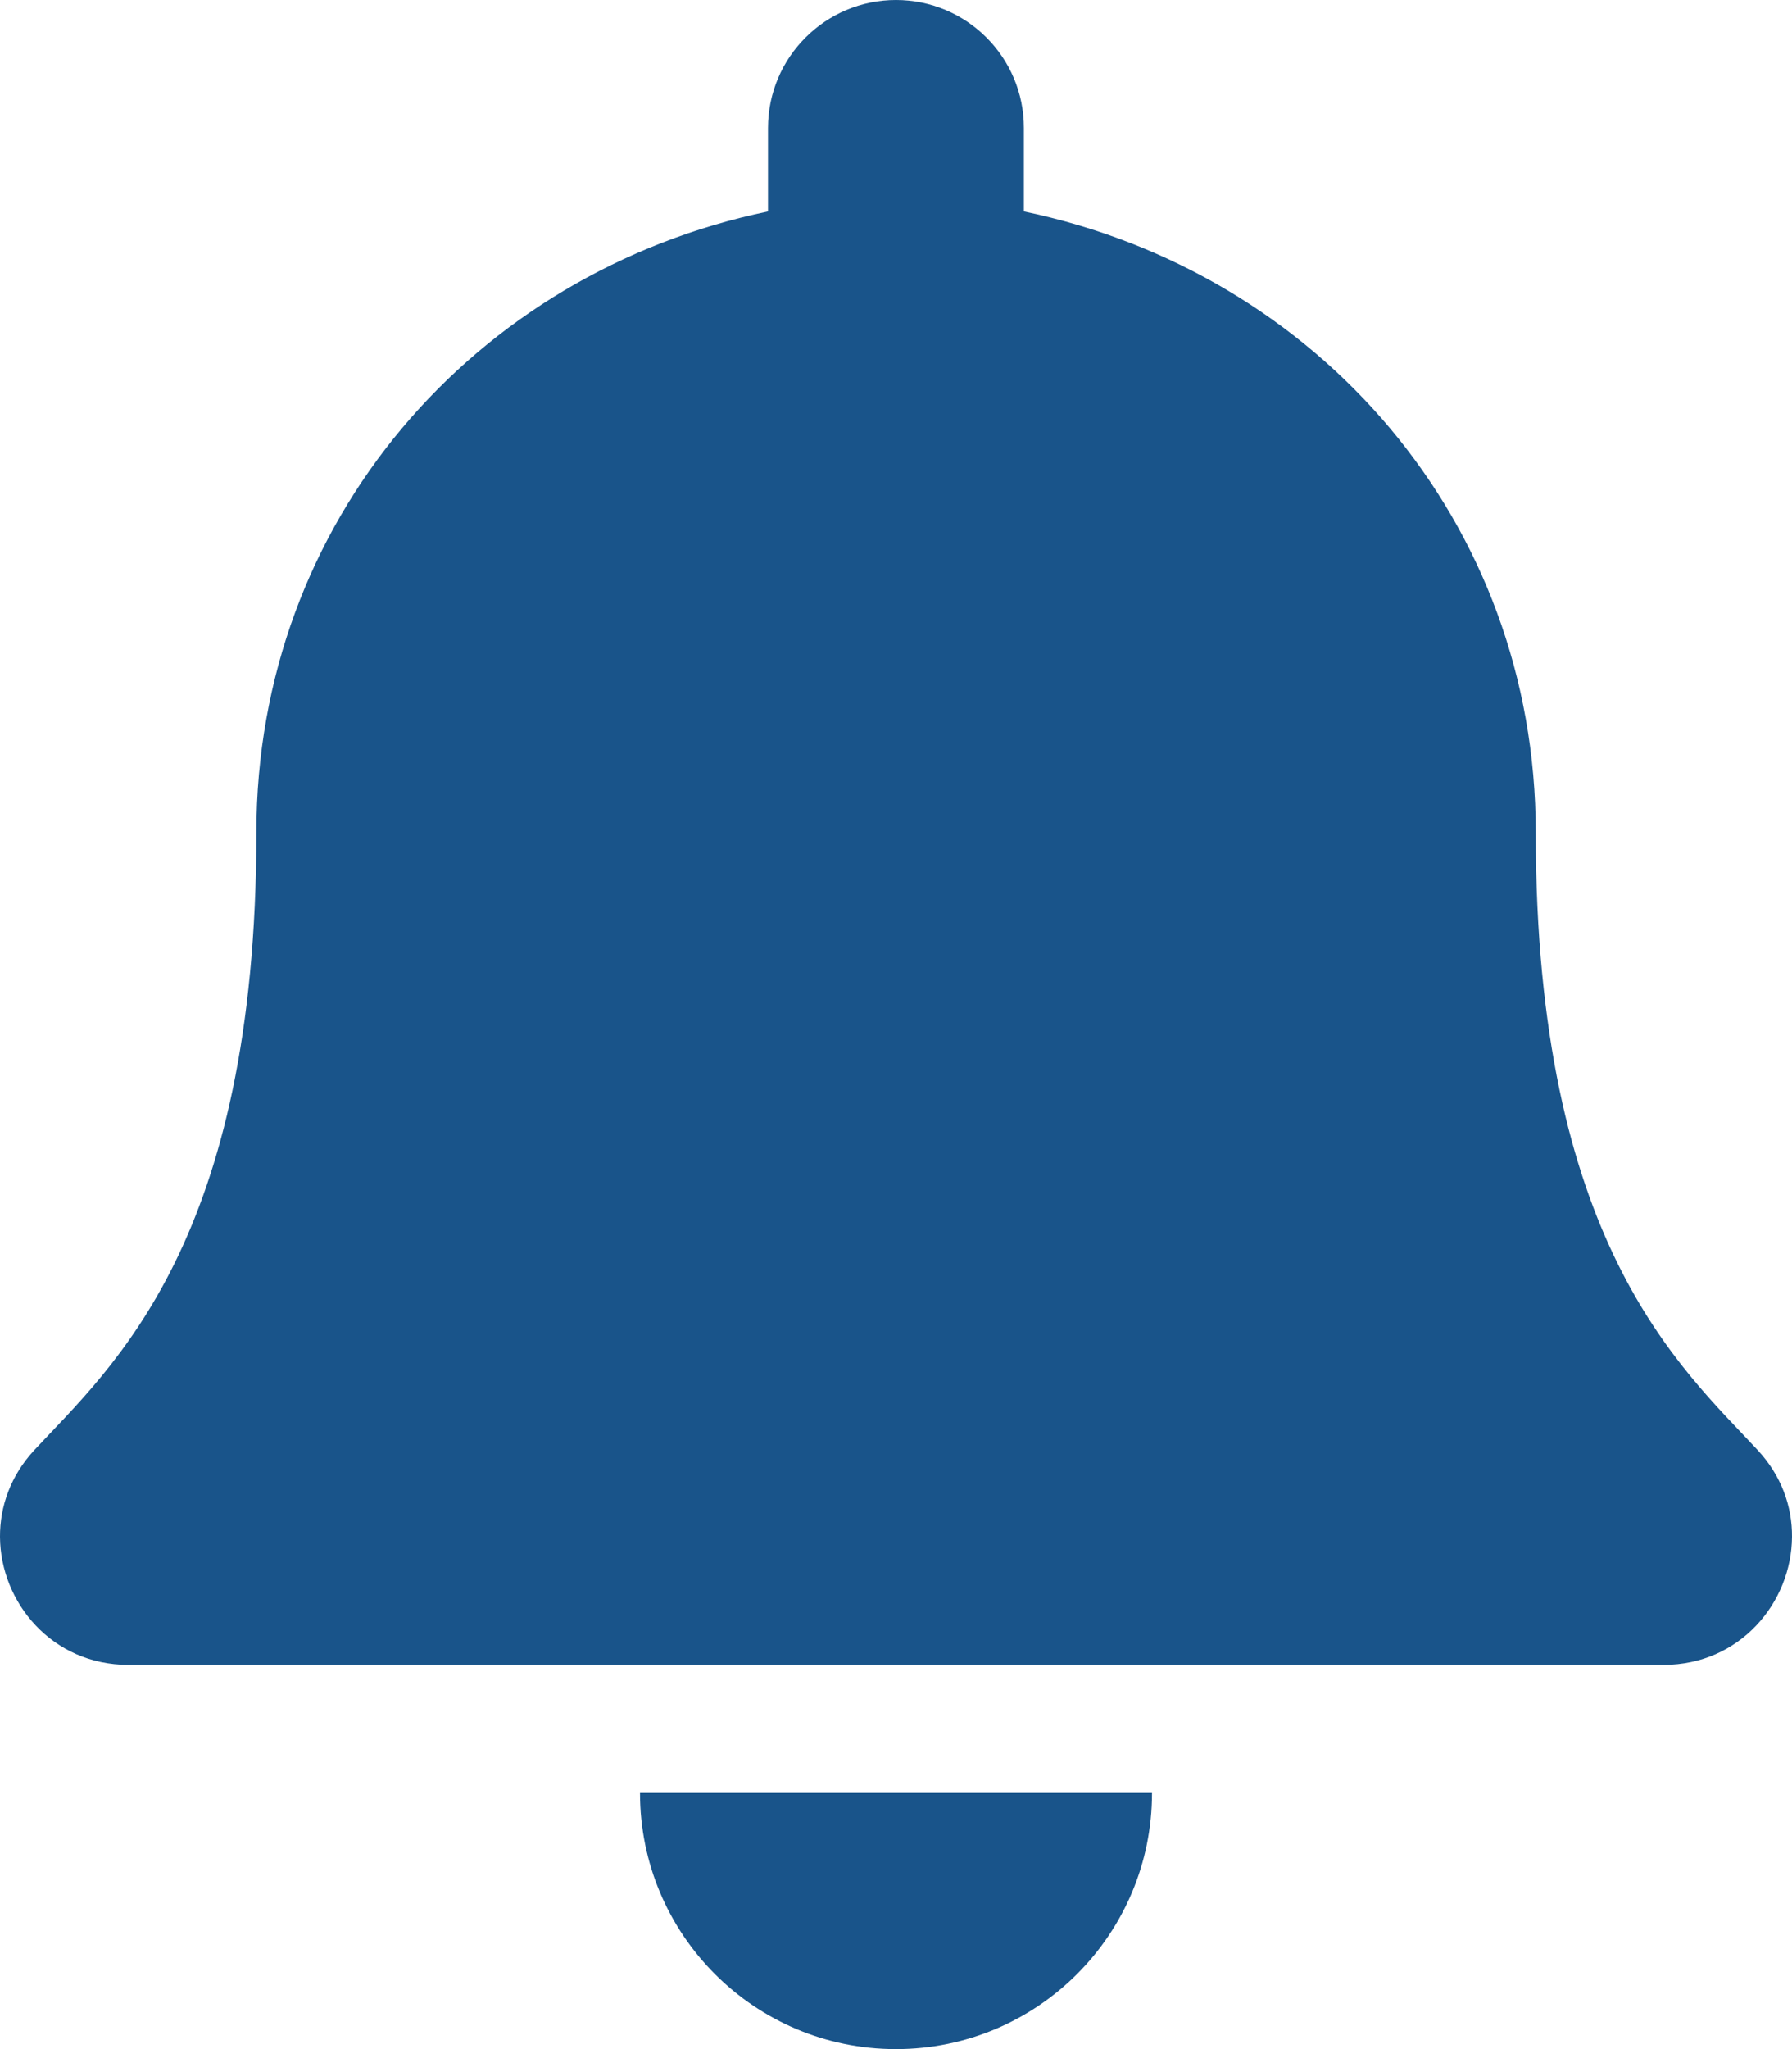 <svg xmlns="http://www.w3.org/2000/svg" width="14" height="16" fill="none" viewBox="0 0 14 16">
    <path fill="#19548A" d="M7 16c1.104 0 2-.895 2-2H5c0 1.105.895 2 1.999 2zm6.731-4.678c-.604-.65-1.733-1.625-1.733-4.822 0-2.428-1.703-4.372-3.999-4.849V1C8 .448 7.552 0 7 0S6 .448 6 1v.651c-2.295.477-3.997 2.42-3.997 4.849 0 3.197-1.13 4.173-1.734 4.822-.187.201-.27.442-.269.678.003.512.406 1 1.003 1h11.994c.597 0 1-.488 1.003-1 .002-.236-.082-.477-.269-.678z"/>
</svg>
